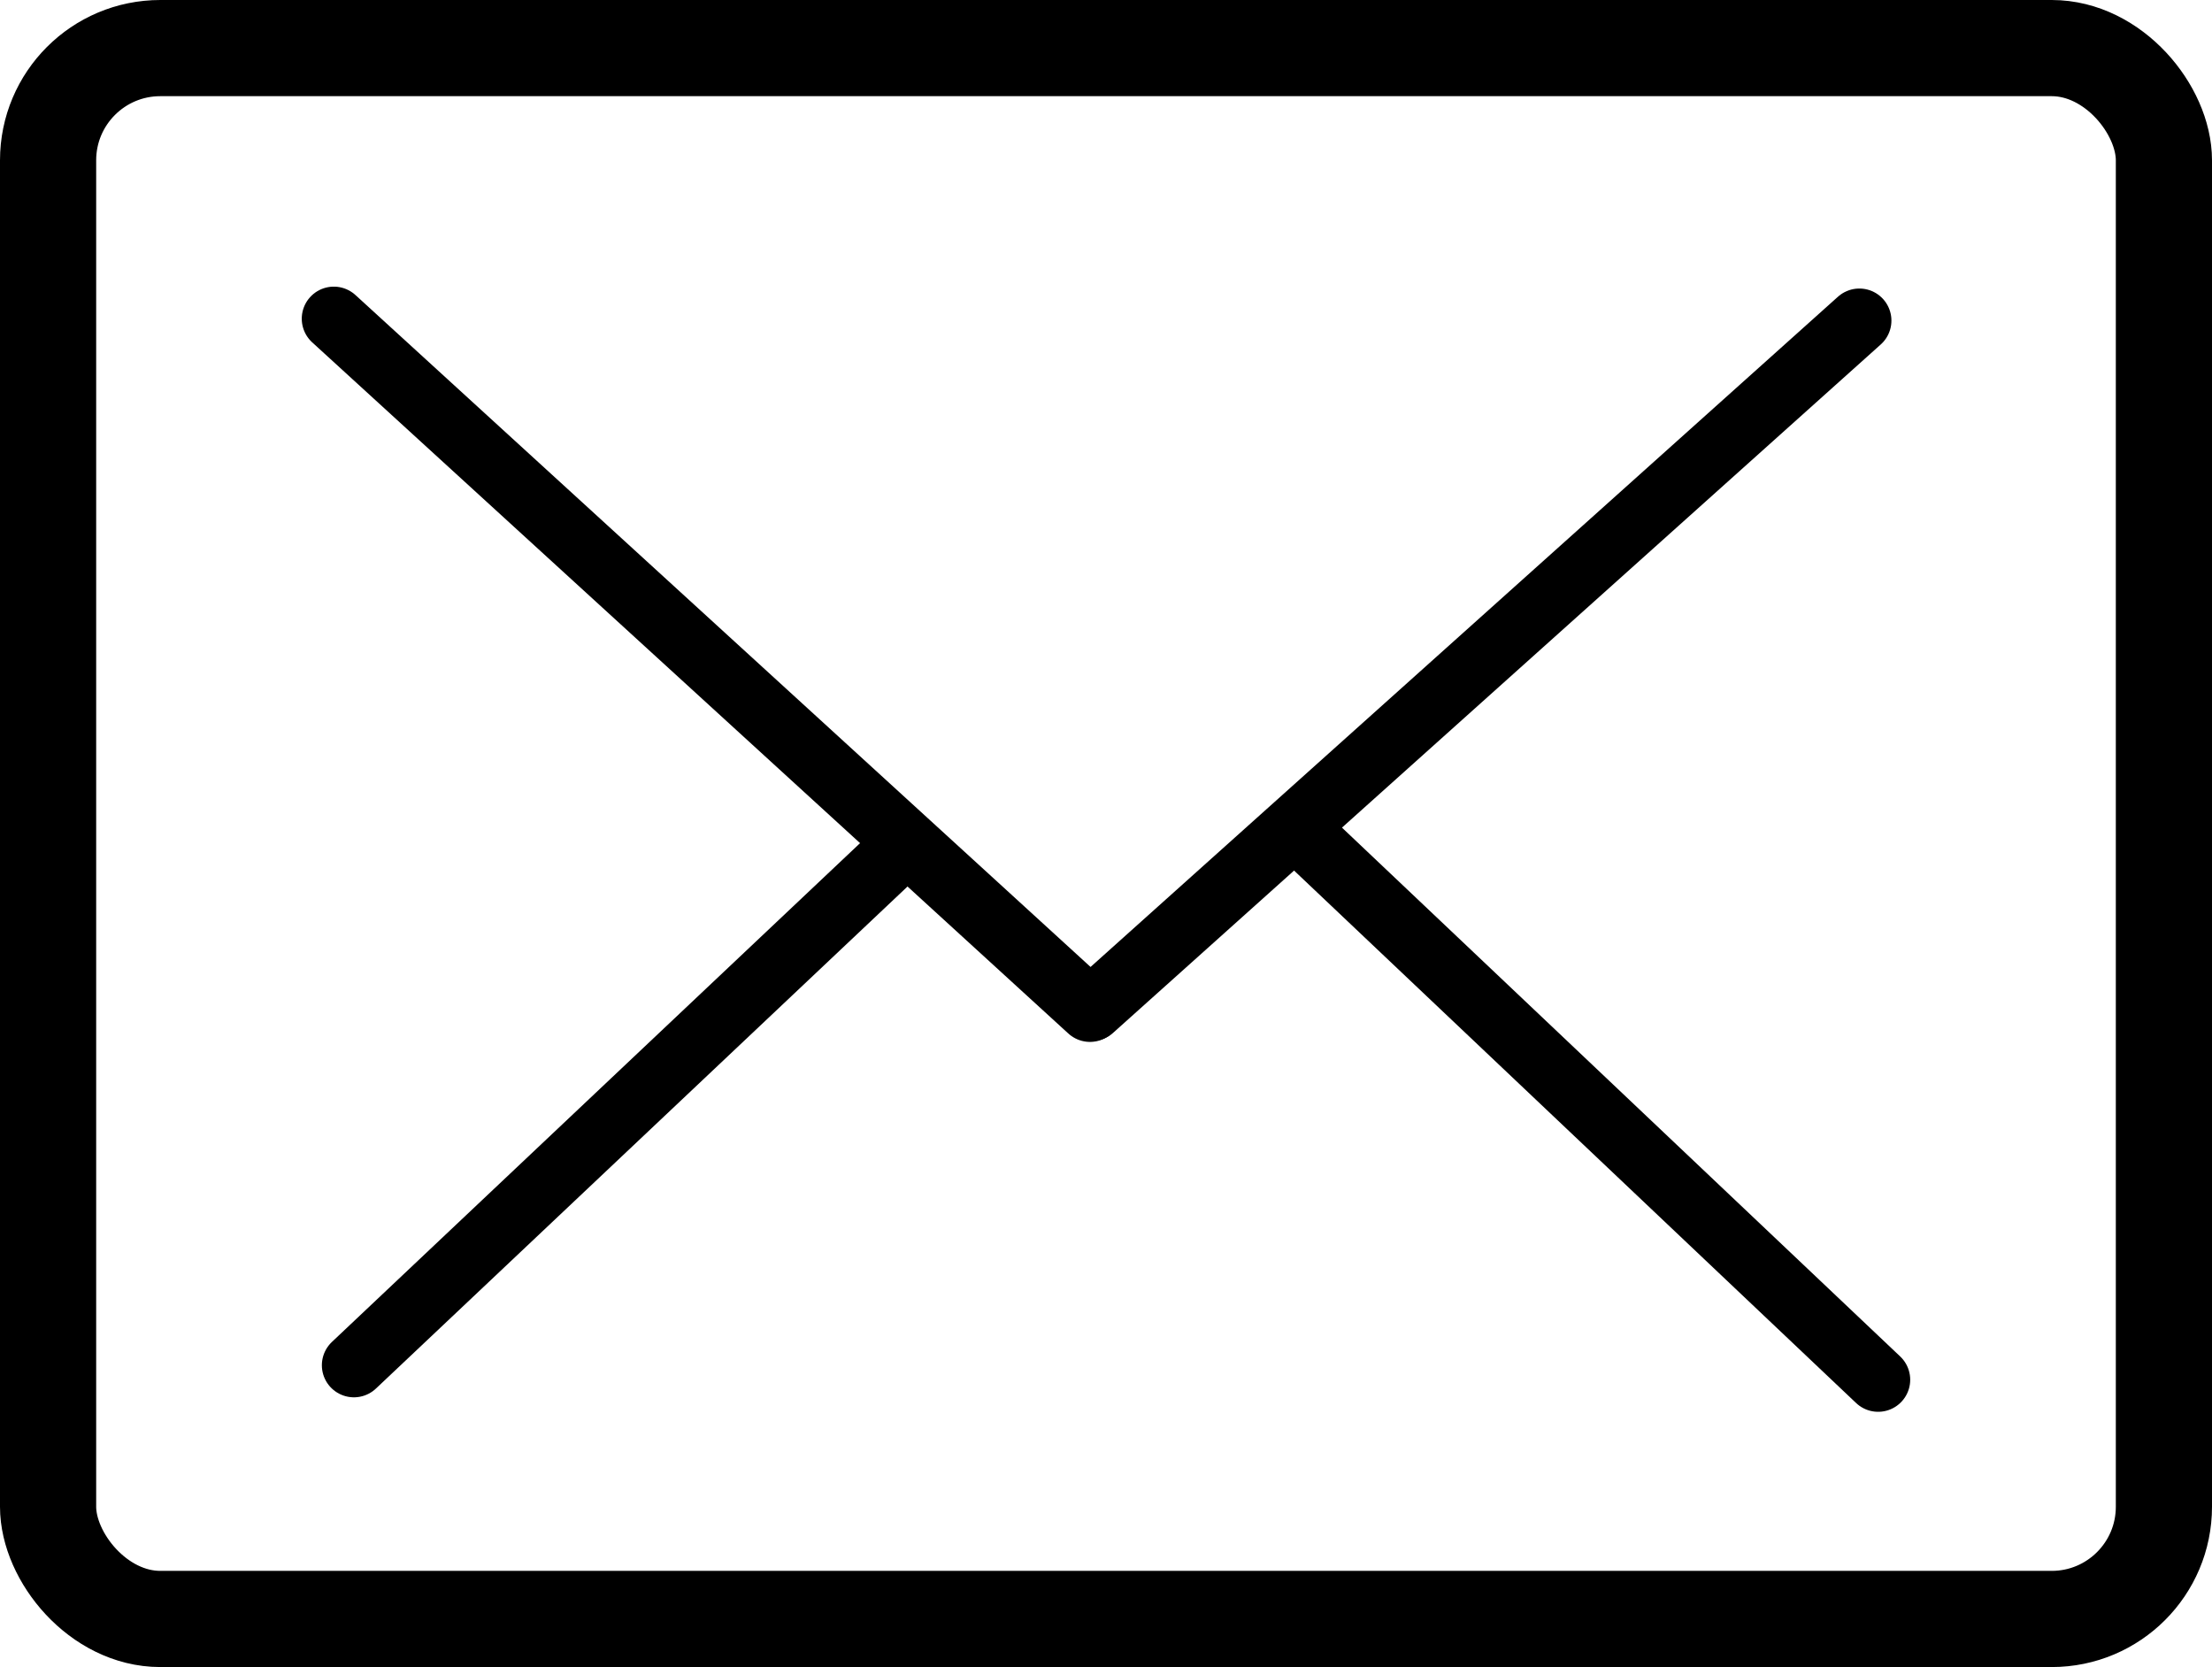 <svg width="69" height="52" viewBox="0 0 69 52" fill="none" xmlns="http://www.w3.org/2000/svg">
<rect x="1.5" y="1.5" width="66" height="49" rx="3.5" stroke="black" stroke-width="3"/>
<path d="M10.413 9.941L34 31.5" stroke="black" stroke-width="2" stroke-linecap="round"/>
<path d="M58 10L34.053 31.474" stroke="black" stroke-width="2" stroke-linecap="round"/>
<line x1="11.04" y1="42.586" x2="27.586" y2="26.96" stroke="black" stroke-width="2" stroke-linecap="round"/>
<line x1="58.586" y1="43.038" x2="41.038" y2="26.414" stroke="black" stroke-width="2" stroke-linecap="round"/>
</svg>
